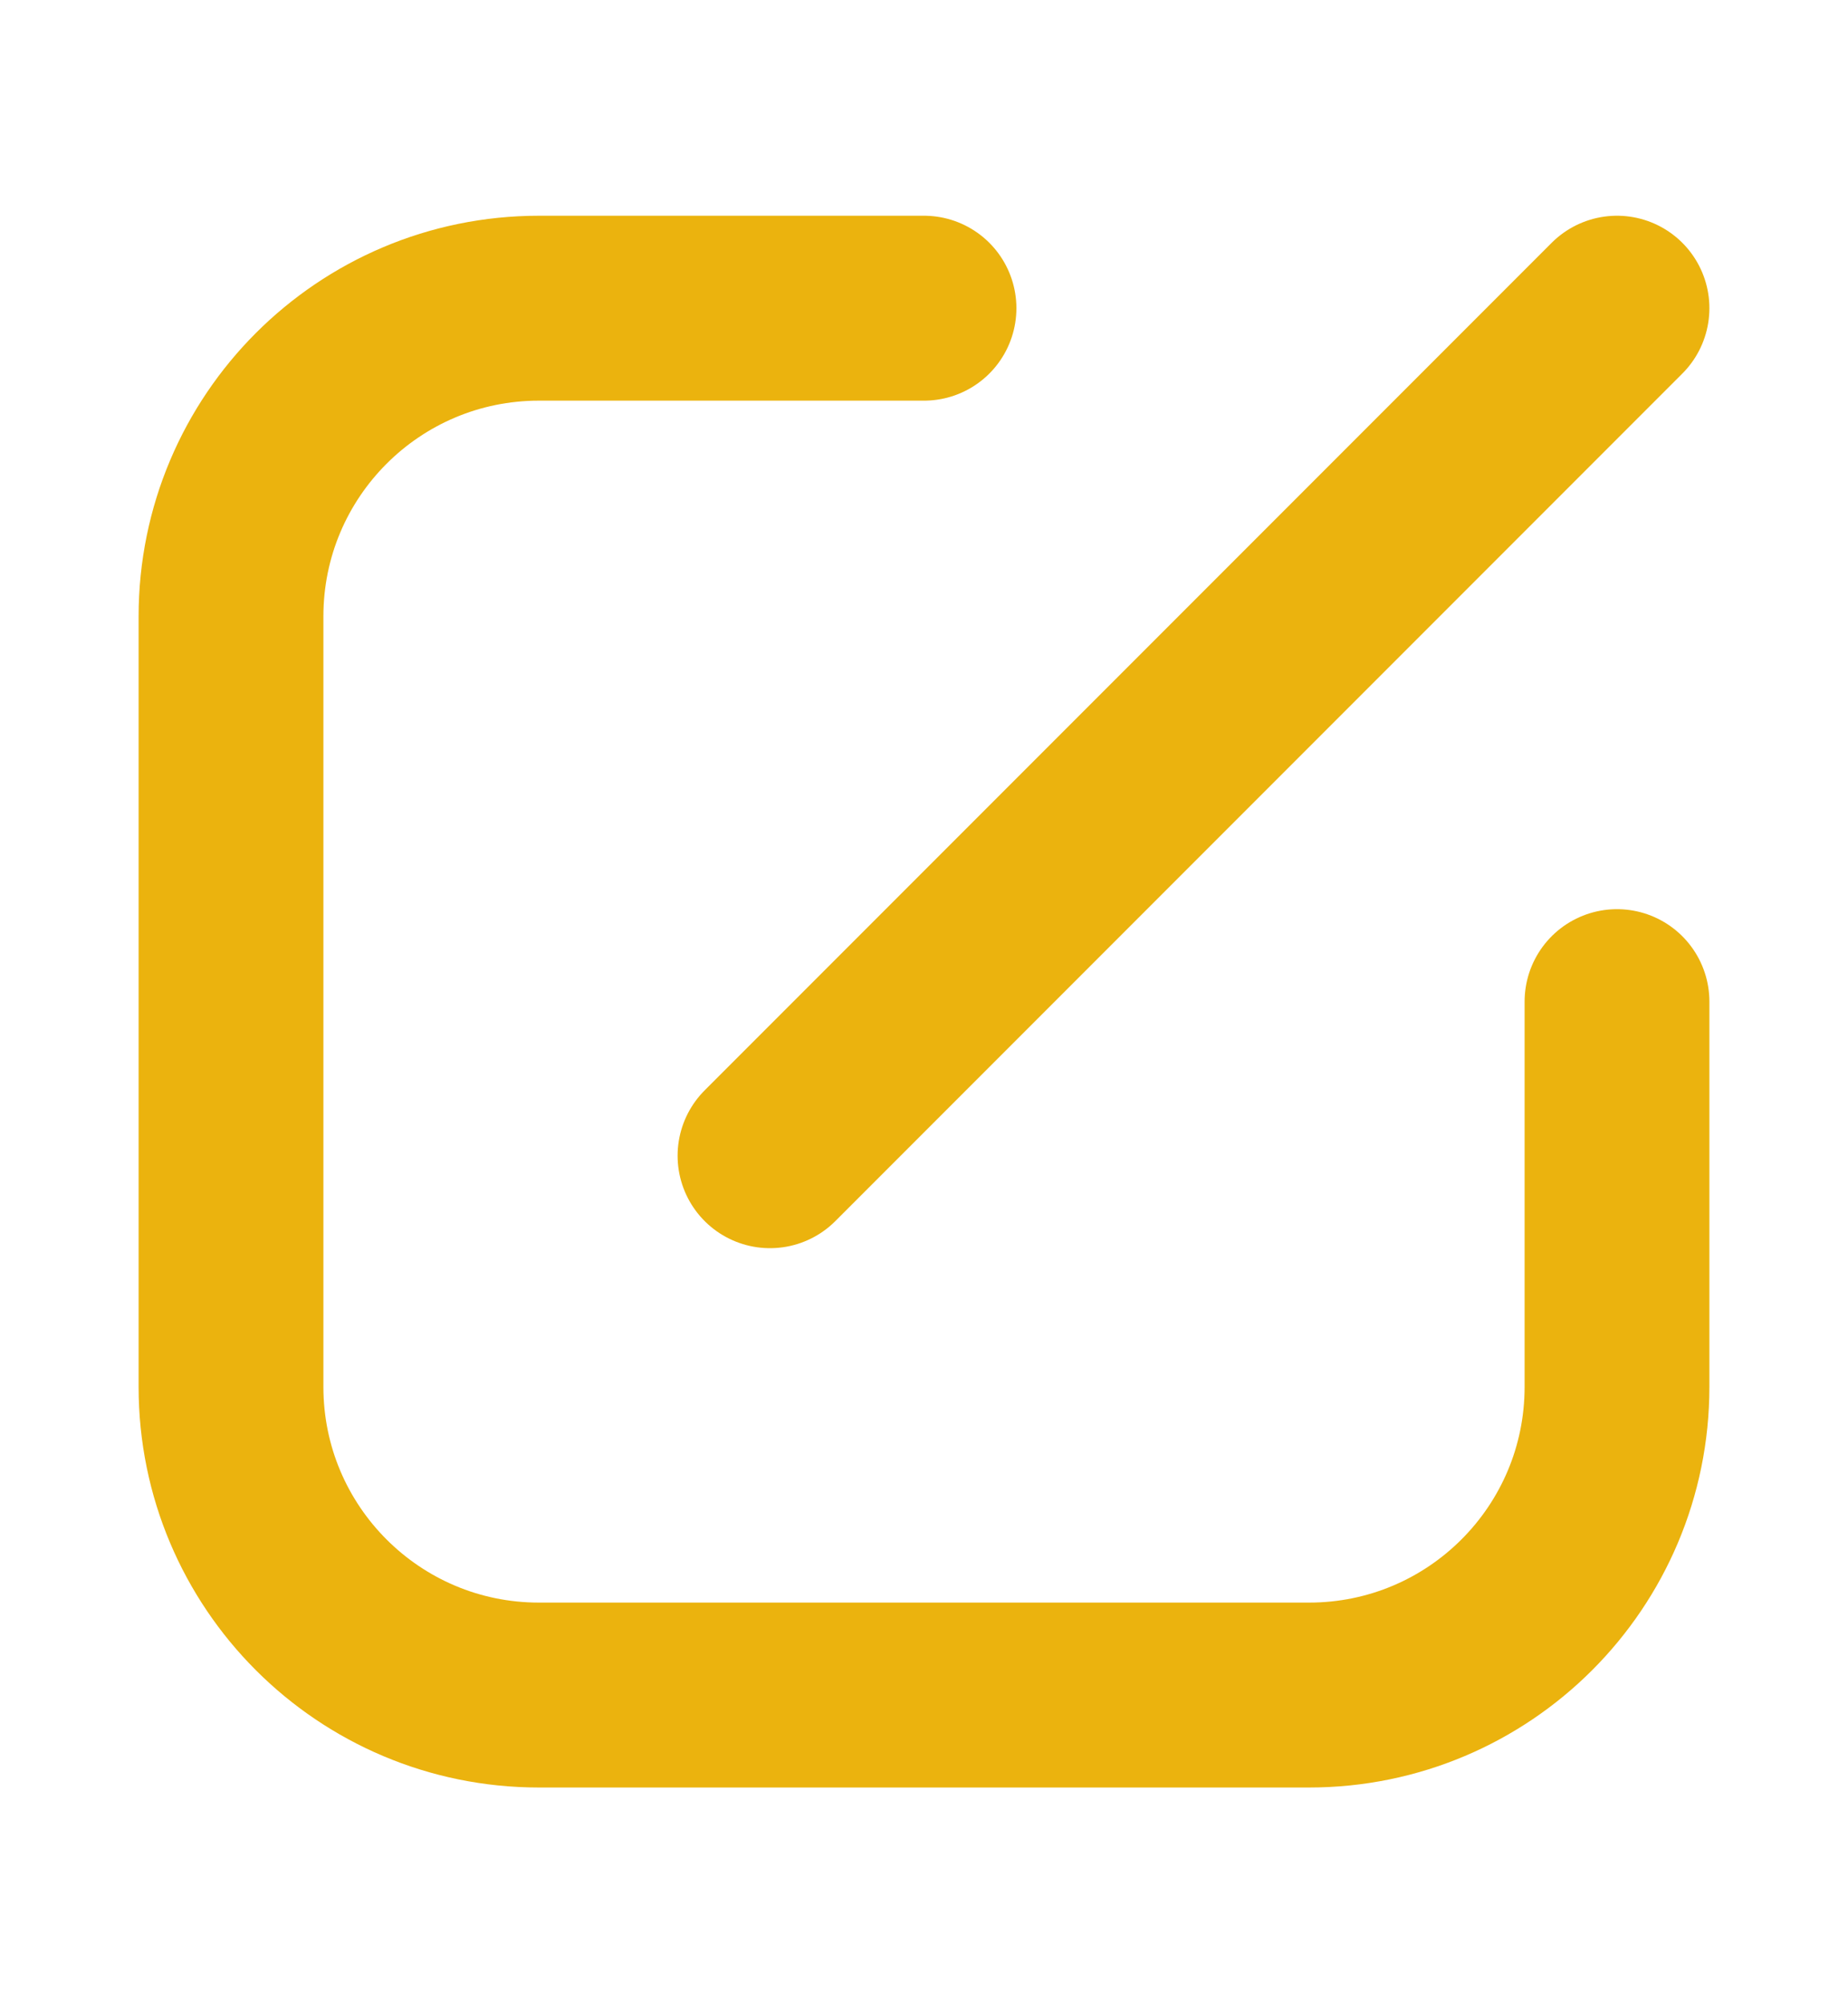 <svg width="12" height="13" viewBox="0 0 12 13" fill="none" xmlns="http://www.w3.org/2000/svg">
<g id="Component 584">
<g id="Group 4745">
<path id="Rectangle 2488" d="M6 2H3.5C2.395 2 1.5 2.895 1.5 4V9C1.5 10.105 2.395 11 3.5 11H8.5C9.605 11 10.5 10.105 10.5 9V6.5" stroke="#EBB30E" stroke-width="1.2" stroke-linecap="round"/>
<path id="Vector 673" d="M10.5 2L5 7.5" stroke="#EBB30E" stroke-width="1.2" stroke-linecap="round"/>
</g>
</g>
</svg>
